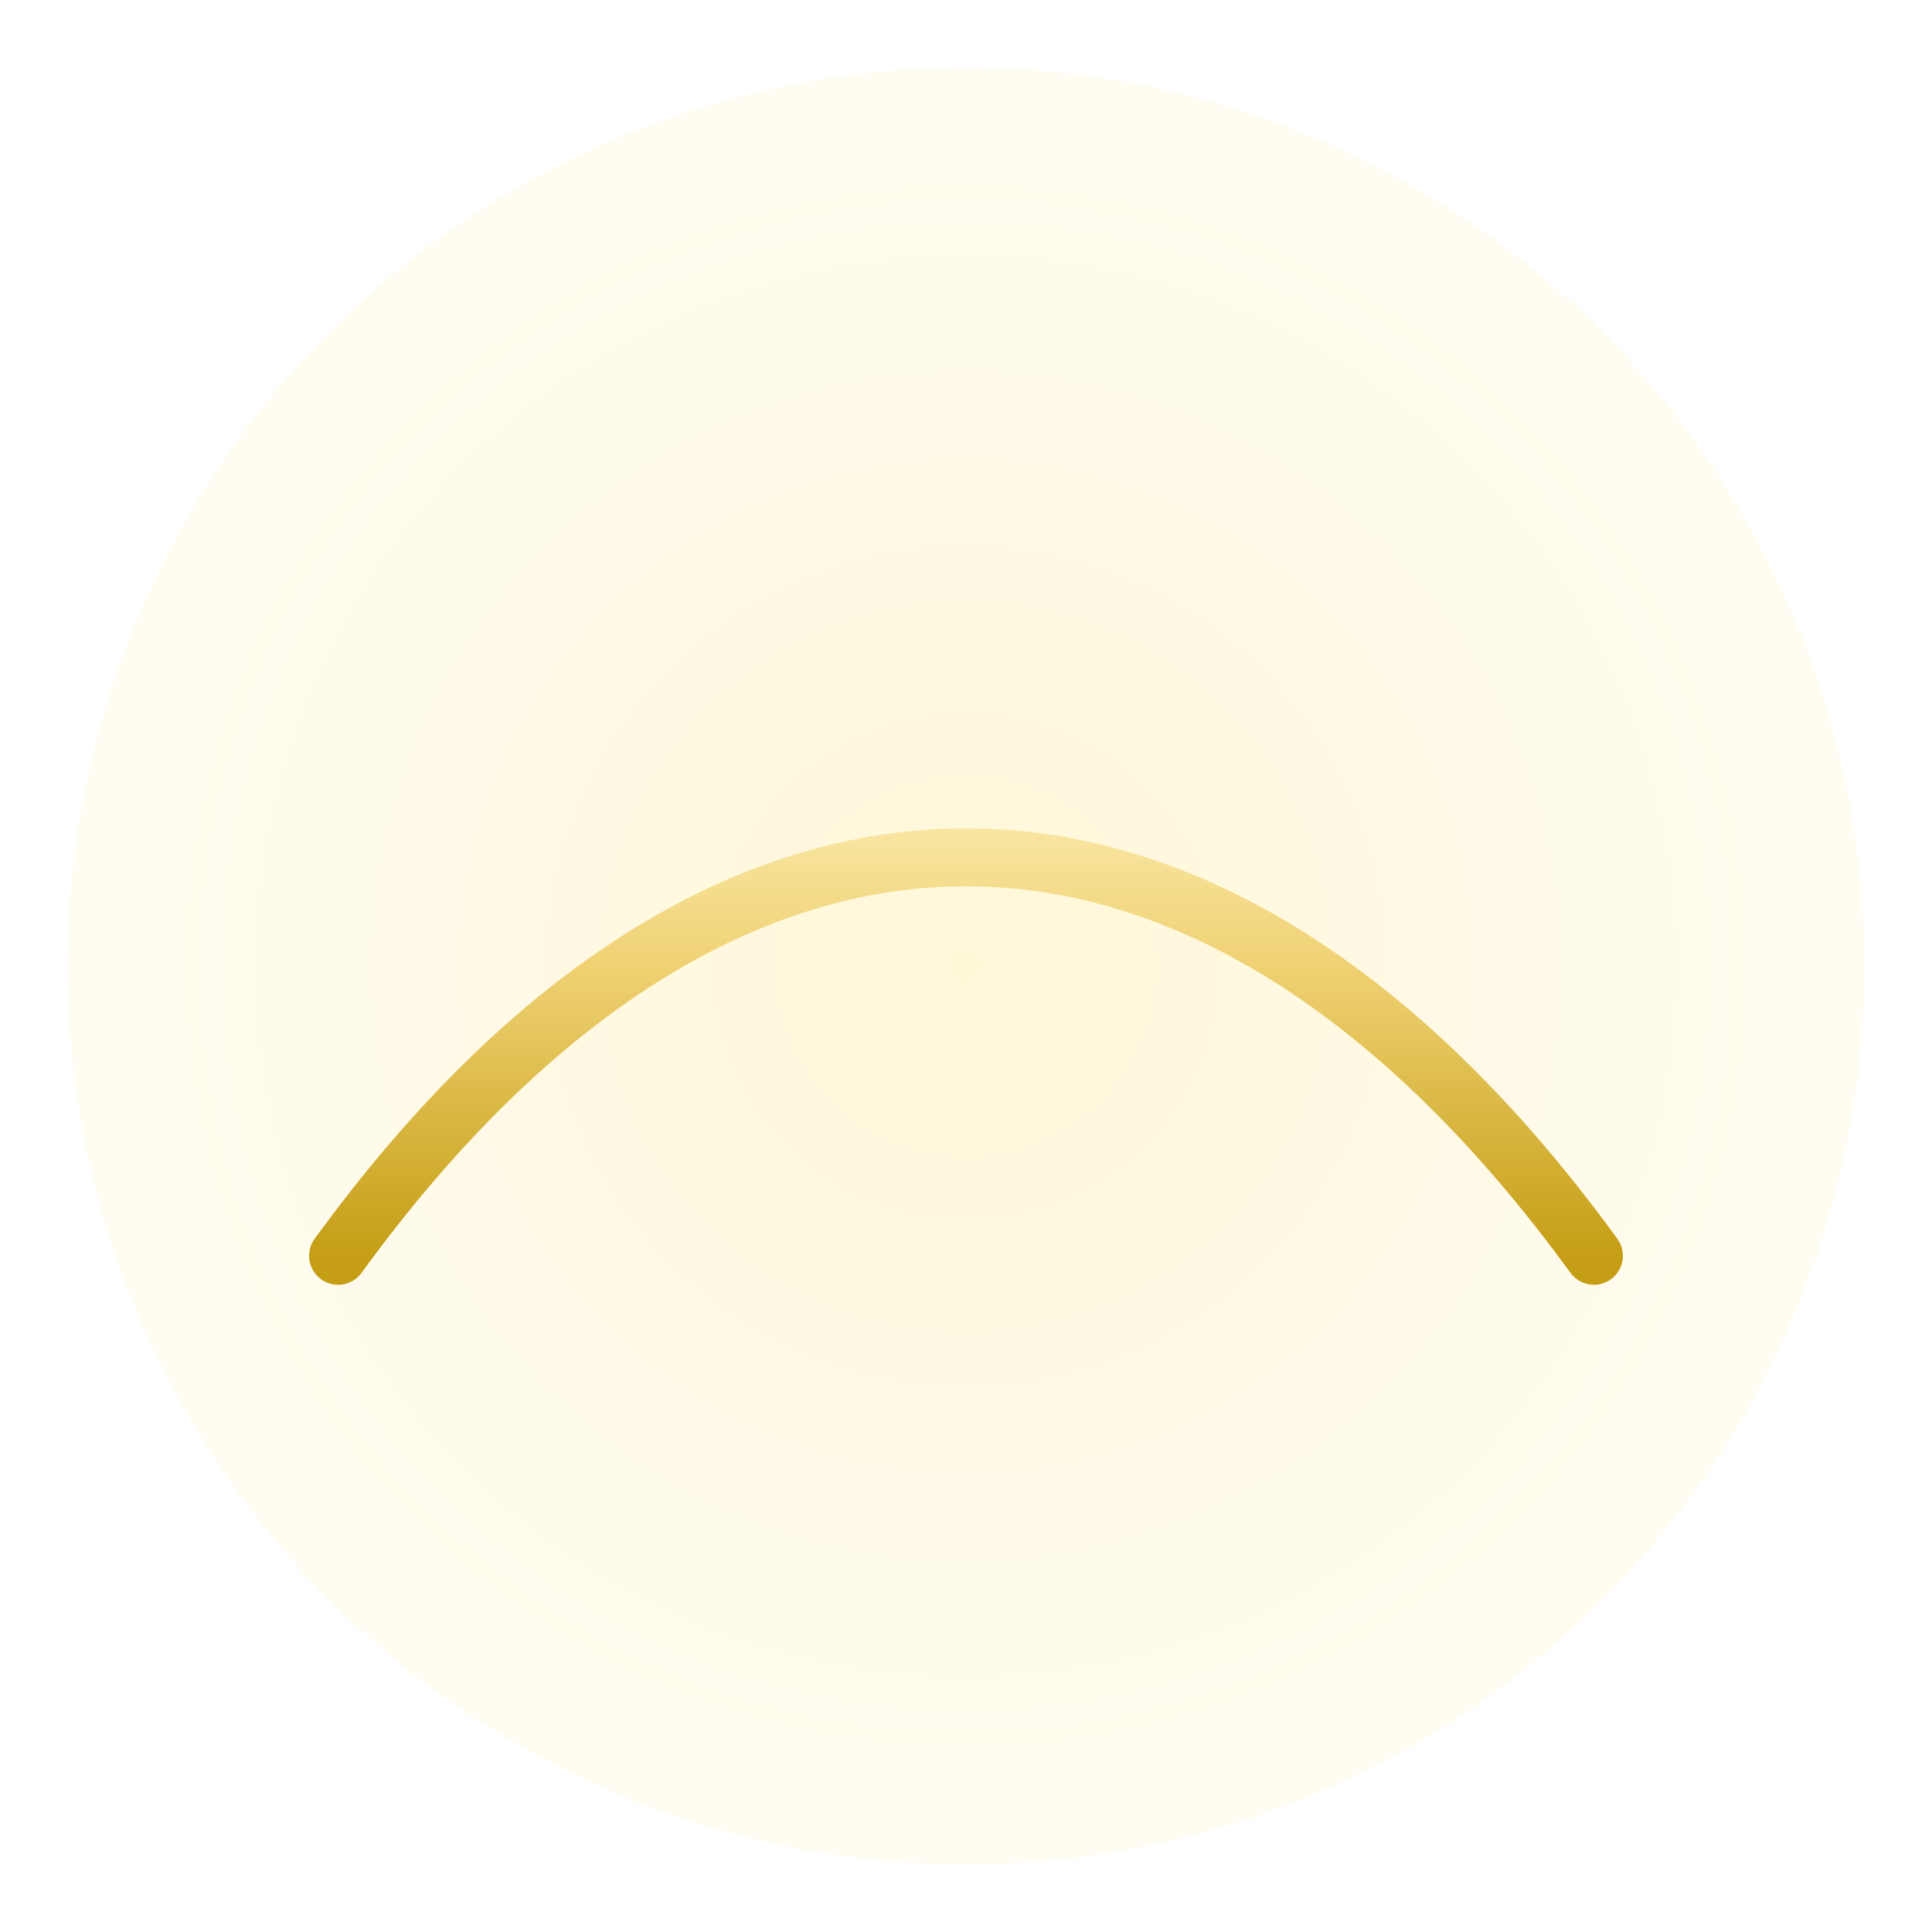<svg viewBox="0 0 400 400" xmlns="http://www.w3.org/2000/svg">
  <defs>
    <radialGradient id="halo" cx="50%" cy="50%" r="75%">
      <stop offset="0%" stop-color="#FFF7D8"/>
      <stop offset="100%" stop-color="#FFFFFF"/>
    </radialGradient>
    <linearGradient id="gold" x1="0" y1="0" x2="0" y2="1">
      <stop offset="0%" stop-color="#FFF4C4"/>
      <stop offset="45%" stop-color="#F0D274"/>
      <stop offset="100%" stop-color="#C59E15"/>
    </linearGradient>
    <filter id="glow" x="-30%" y="-30%" width="160%" height="160%">
      <feGaussianBlur stdDeviation="3" result="b"/>
      <feMerge><feMergeNode in="b"/><feMergeNode in="SourceGraphic"/></feMerge>
    </filter>
  </defs>

  <circle cx="200" cy="200" r="186" fill="url(#halo)"/>
  <g stroke="url(#gold)" stroke-linecap="round" fill="none" filter="url(#glow)">
    <path d="M70 260 C 150 150, 250 150, 330 260" stroke-width="12"/>
    <path d="M90 260 H310" stroke-width="9"/>
    <g stroke-width="7">
      <path d="M125 260 L125 205"/>
      <path d="M165 260 L165 190"/>
      <path d="M205 260 L205 185"/>
      <path d="M245 260 L245 190"/>
      <path d="M285 260 L285 205"/>
    </g>
  </g>
</svg>
